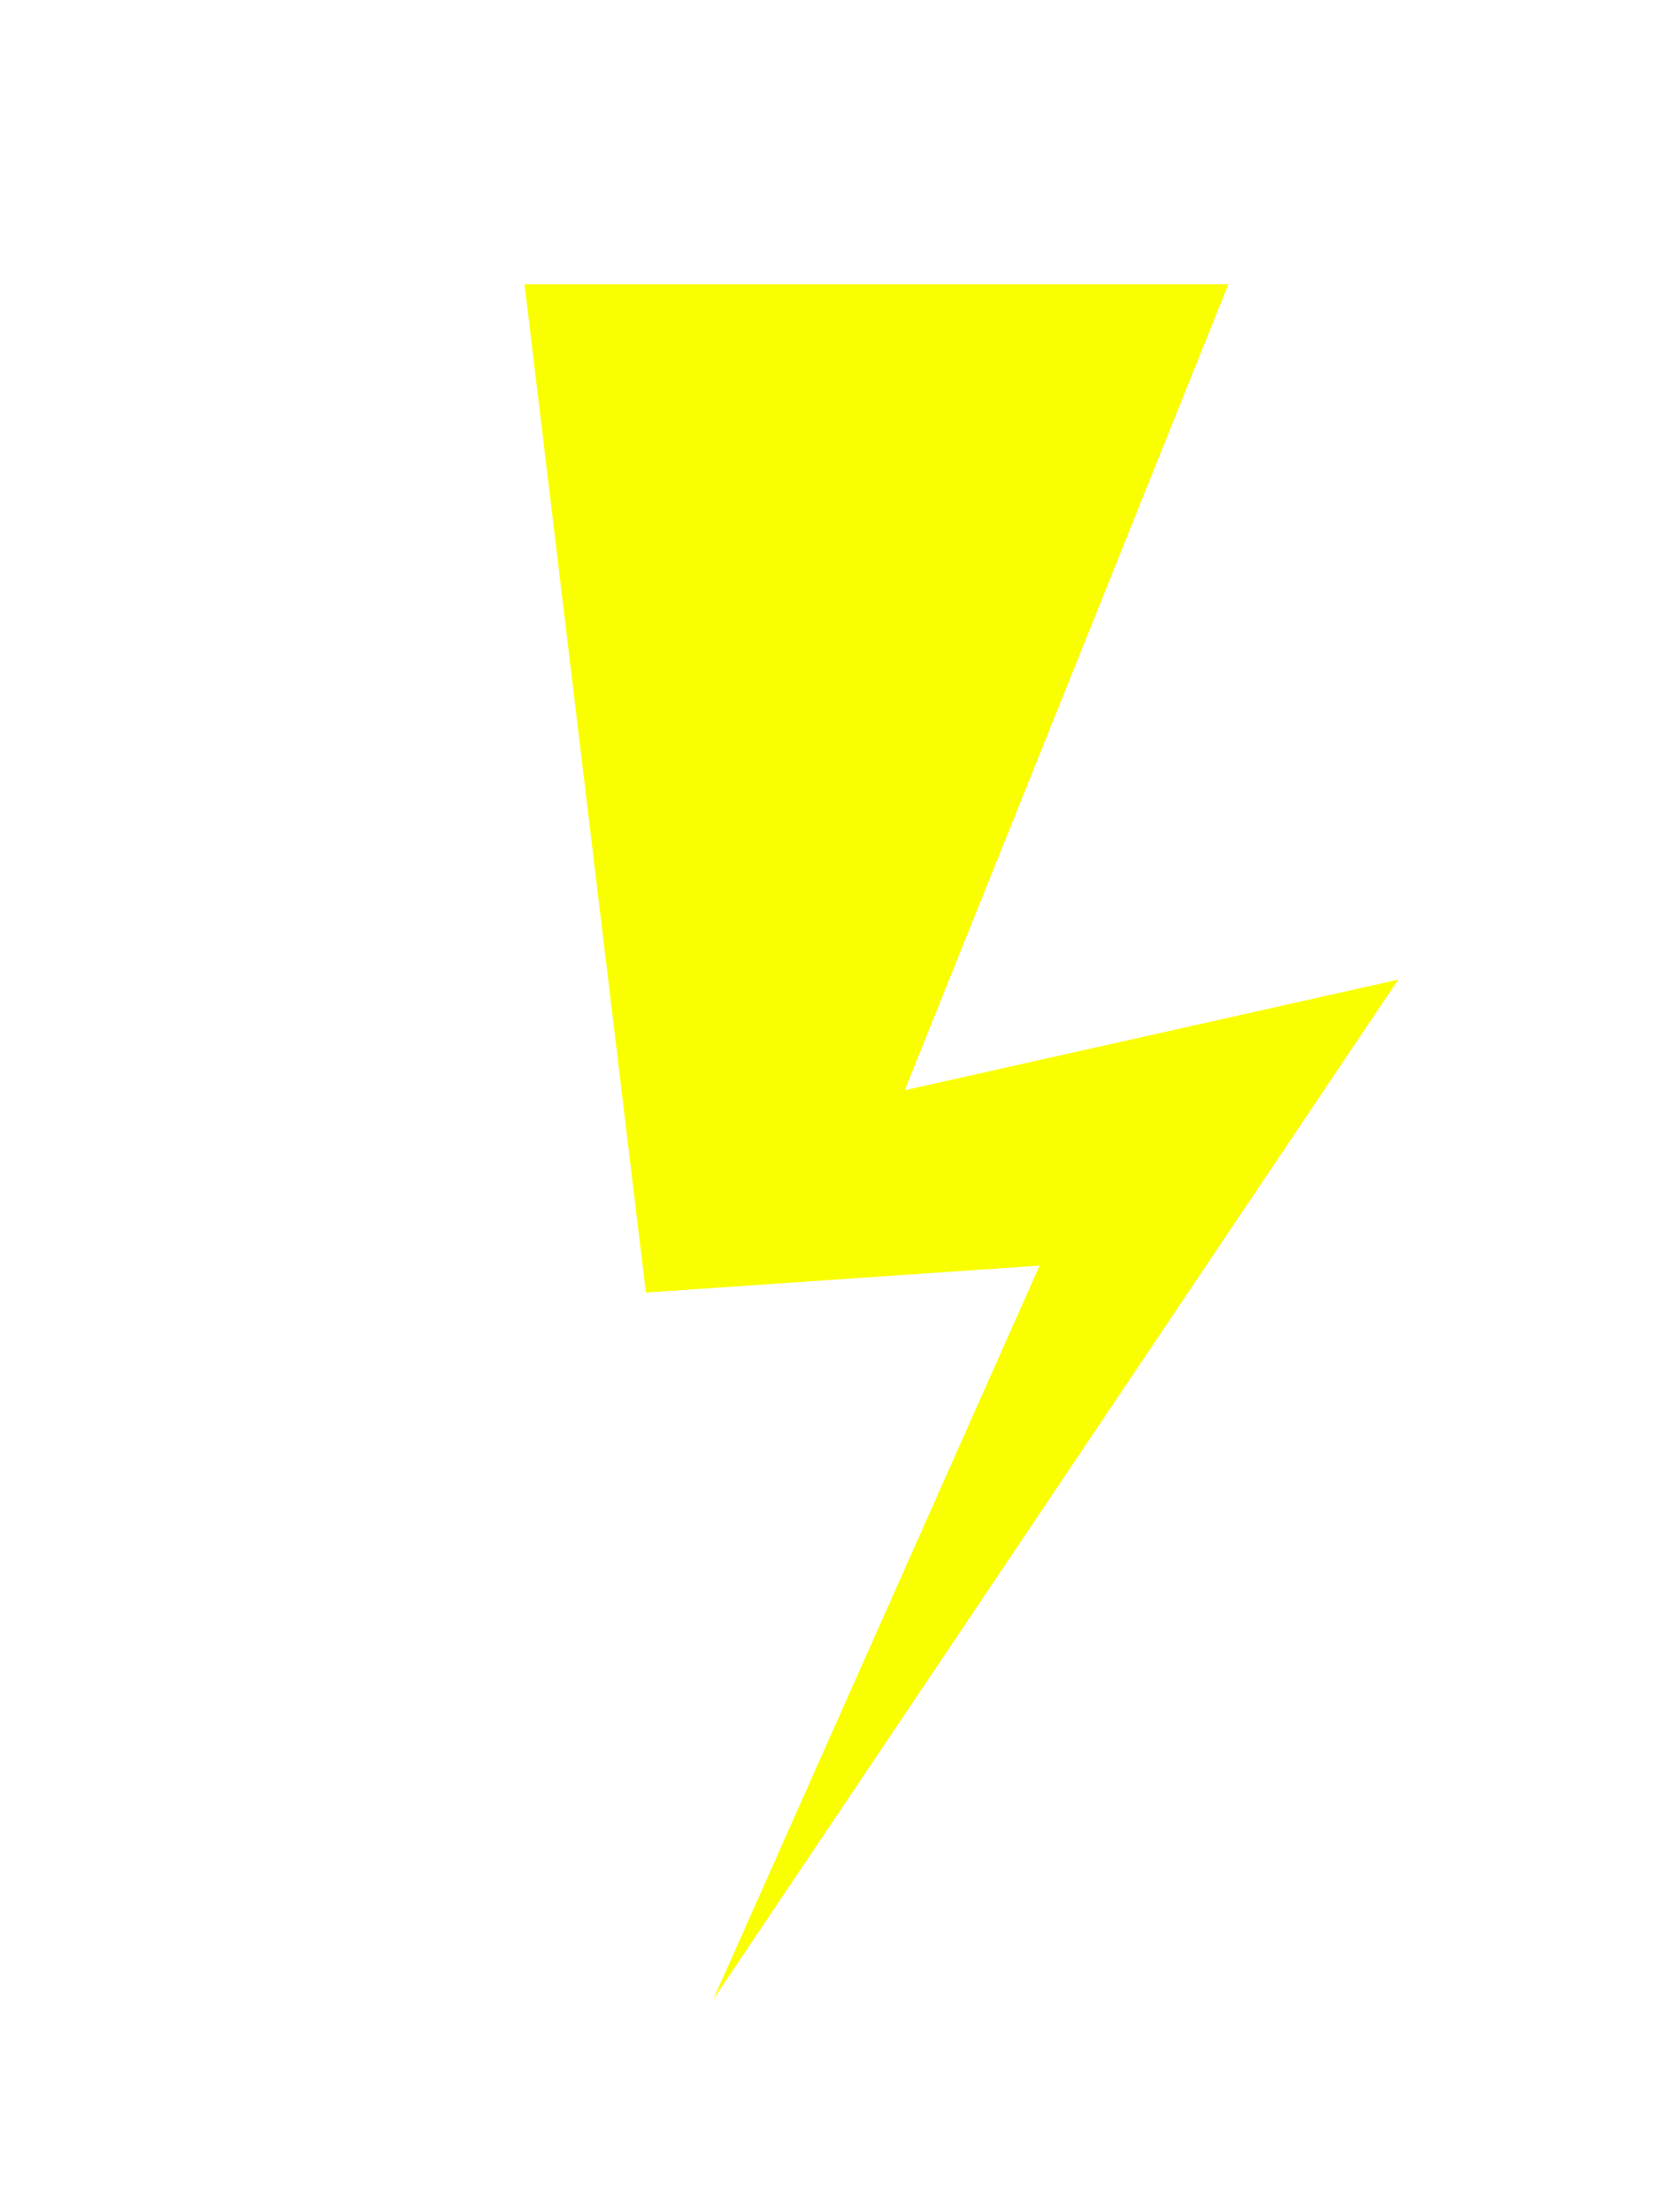 <?xml version="1.0" encoding="UTF-8"?> <svg xmlns="http://www.w3.org/2000/svg" width="310" height="410" viewBox="0 0 310 410" fill="none"> <g filter="url(#filter0_d)"> <path d="M227.745 52.678L125.245 52.678L97.245 52.678L119.745 239.549L192.745 234.549L132.245 370.549L259.245 181.549L167.745 202.049L227.745 52.678Z" fill="#FAFF00"></path> </g> <defs> <filter id="filter0_d" x="3.8147e-06" y="0" width="309.398" height="409.645" filterUnits="userSpaceOnUse" color-interpolation-filters="sRGB"> <feFlood flood-opacity="0" result="BackgroundImageFix"></feFlood> <feColorMatrix in="SourceAlpha" type="matrix" values="0 0 0 0 0 0 0 0 0 0 0 0 0 0 0 0 0 0 127 0"></feColorMatrix> <feOffset></feOffset> <feGaussianBlur stdDeviation="10"></feGaussianBlur> <feColorMatrix type="matrix" values="0 0 0 0 0.991 0 0 0 0 1 0 0 0 0 0.558 0 0 0 1 0"></feColorMatrix> <feBlend mode="normal" in2="BackgroundImageFix" result="effect1_dropShadow"></feBlend> <feBlend mode="normal" in="SourceGraphic" in2="effect1_dropShadow" result="shape"></feBlend> </filter> </defs> </svg> 
